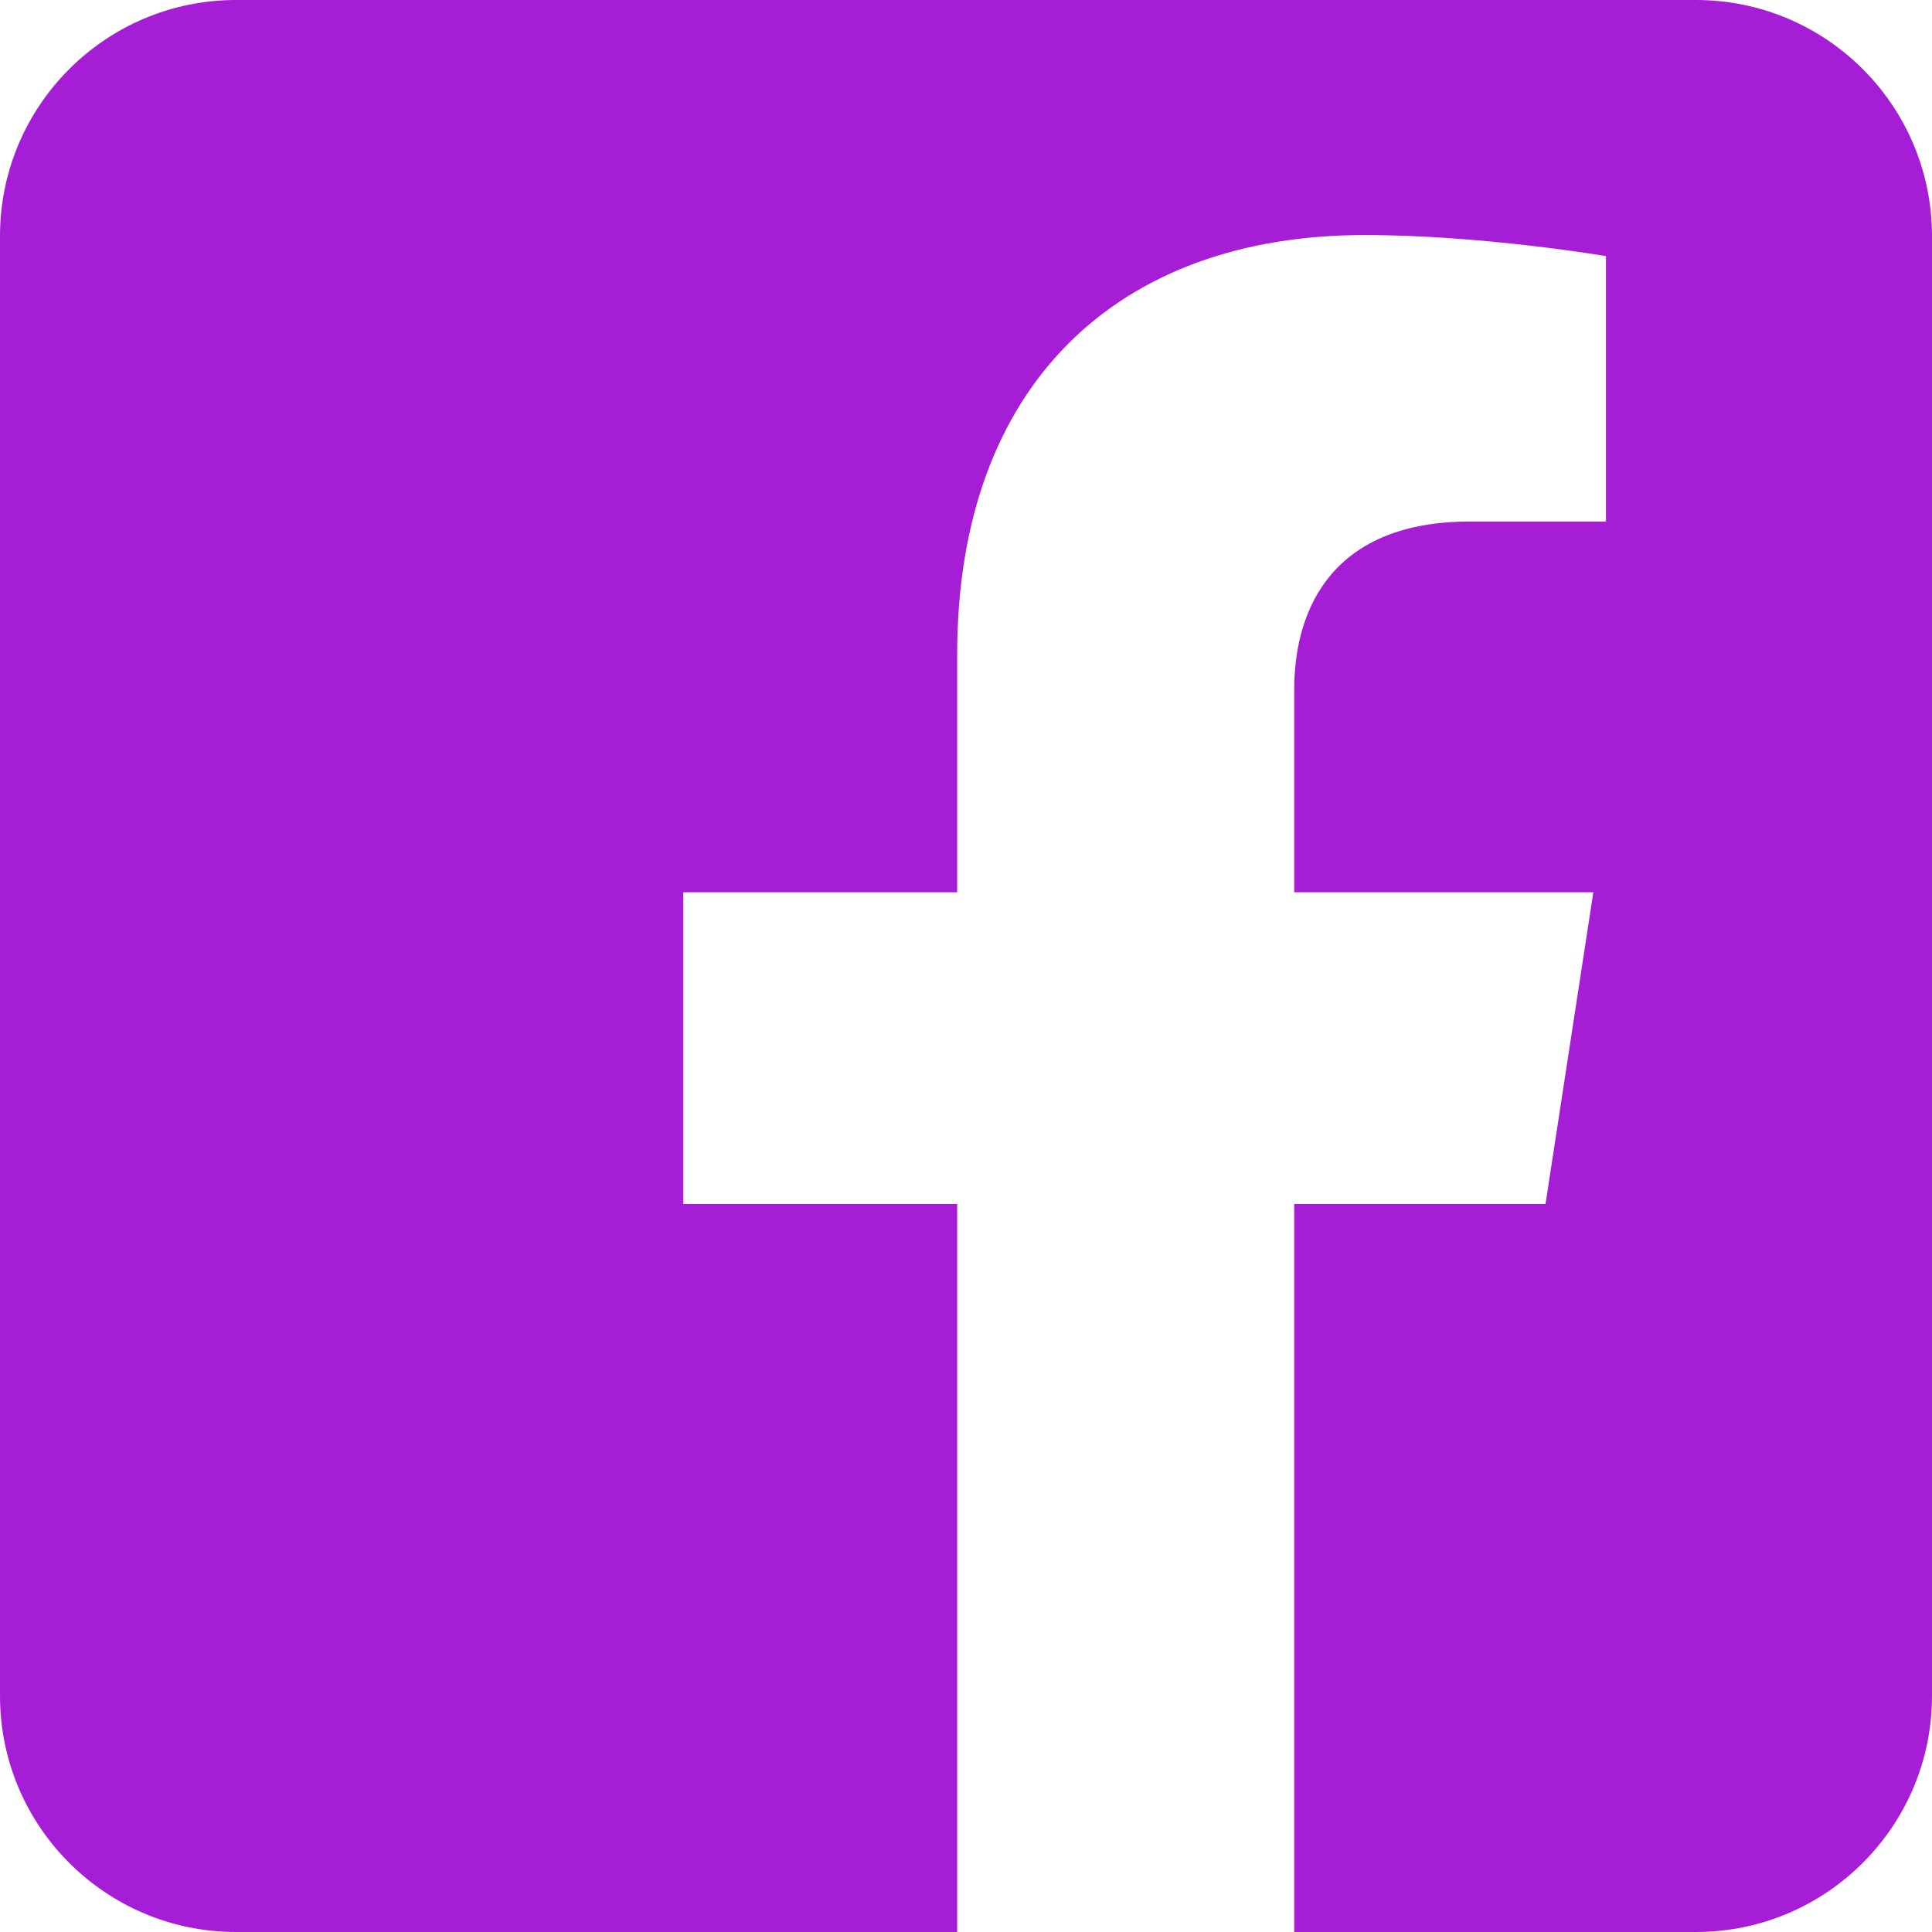 <svg viewBox="0 0 512 512" xml:space="preserve" xmlns="http://www.w3.org/2000/svg" fill-rule="evenodd" clip-rule="evenodd" stroke-linejoin="round" stroke-miterlimit="2"><path d="M449.446 0C483.971 0 512 28.03 512 62.554v386.892C512 483.97 483.97 512 449.446 512H342.978V319.085h66.6l12.672-82.621h-79.272v-53.617c0-22.603 11.073-44.636 46.58-44.636H425.6v-70.34s-32.71-5.582-63.982-5.582c-65.288 0-107.96 39.569-107.96 111.204v62.971h-72.573v82.621h72.573V512H62.554C28.03 512 0 483.97 0 449.446V62.554C0 28.03 28.029 0 62.554 0h386.892Z" fill="#a51ed6" class="fill-1777f2"></path></svg>